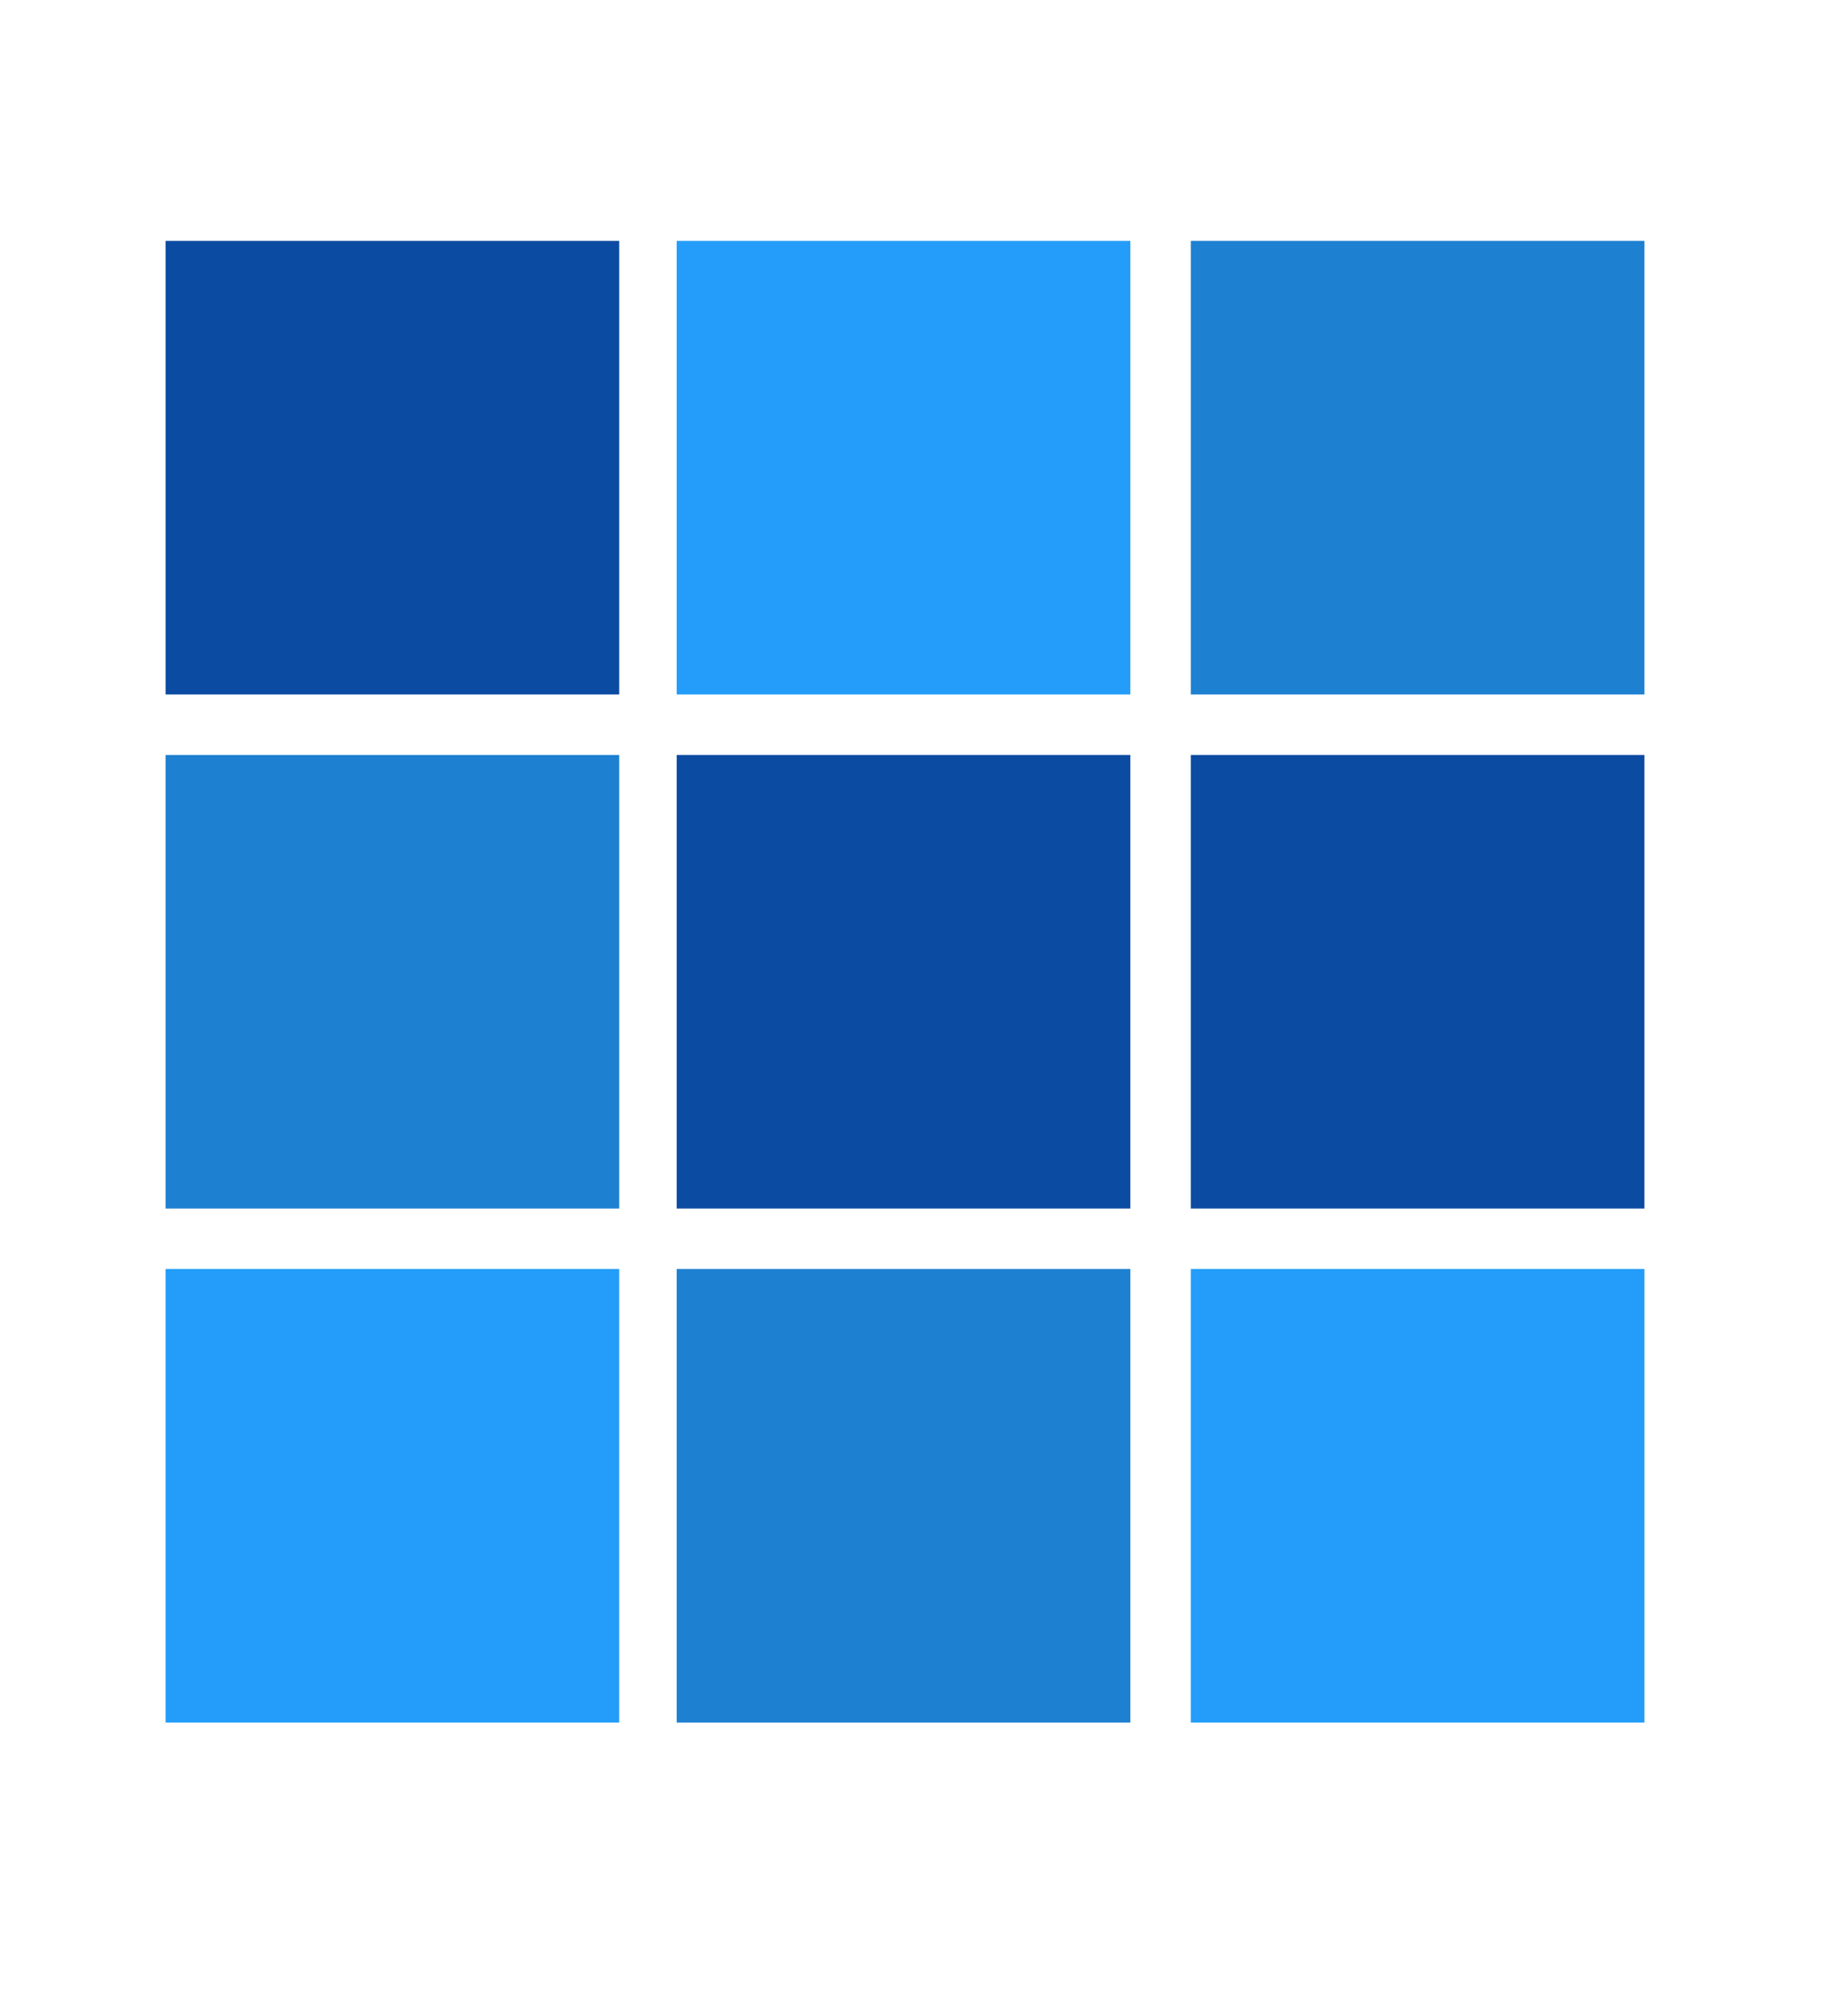<?xml version="1.0" encoding="utf-8"?>
<!-- Generator: Adobe Illustrator 16.0.3, SVG Export Plug-In . SVG Version: 6.00 Build 0)  -->
<!DOCTYPE svg PUBLIC "-//W3C//DTD SVG 1.1//EN" "http://www.w3.org/Graphics/SVG/1.1/DTD/svg11.dtd">
<svg version="1.1" id="Layer_1" xmlns="http://www.w3.org/2000/svg" xmlns:xlink="http://www.w3.org/1999/xlink" x="0px" y="0px"
	 width="558.397px" height="613.469px" viewBox="53.603 74.607 558.397 613.469"
	 enable-background="new 53.603 74.607 558.397 613.469" xml:space="preserve">
<rect x="103.986" y="147.926" fill="#0C4BA2" width="138.045" height="138.045"/>
<rect x="259.518" y="147.926" fill="#239DF9" width="138.045" height="138.045"/>
<rect x="103.986" y="304.377" fill="#1E80D1" width="138.045" height="138.045"/>
<rect x="259.518" y="304.377" fill="#0C4BA2" width="138.045" height="138.045"/>
<rect x="259.518" y="460.828" fill="#1E80D1" width="138.045" height="138.046"/>
<rect x="103.986" y="460.828" fill="#239DF9" width="138.045" height="138.046"/>
<rect x="415.969" y="304.377" fill="#0C4BA2" width="138.045" height="138.045"/>
<rect x="415.969" y="147.926" fill="#1E80D1" width="138.045" height="138.045"/>
<rect x="415.969" y="460.828" fill="#239DF9" width="138.045" height="138.046"/>
</svg>
